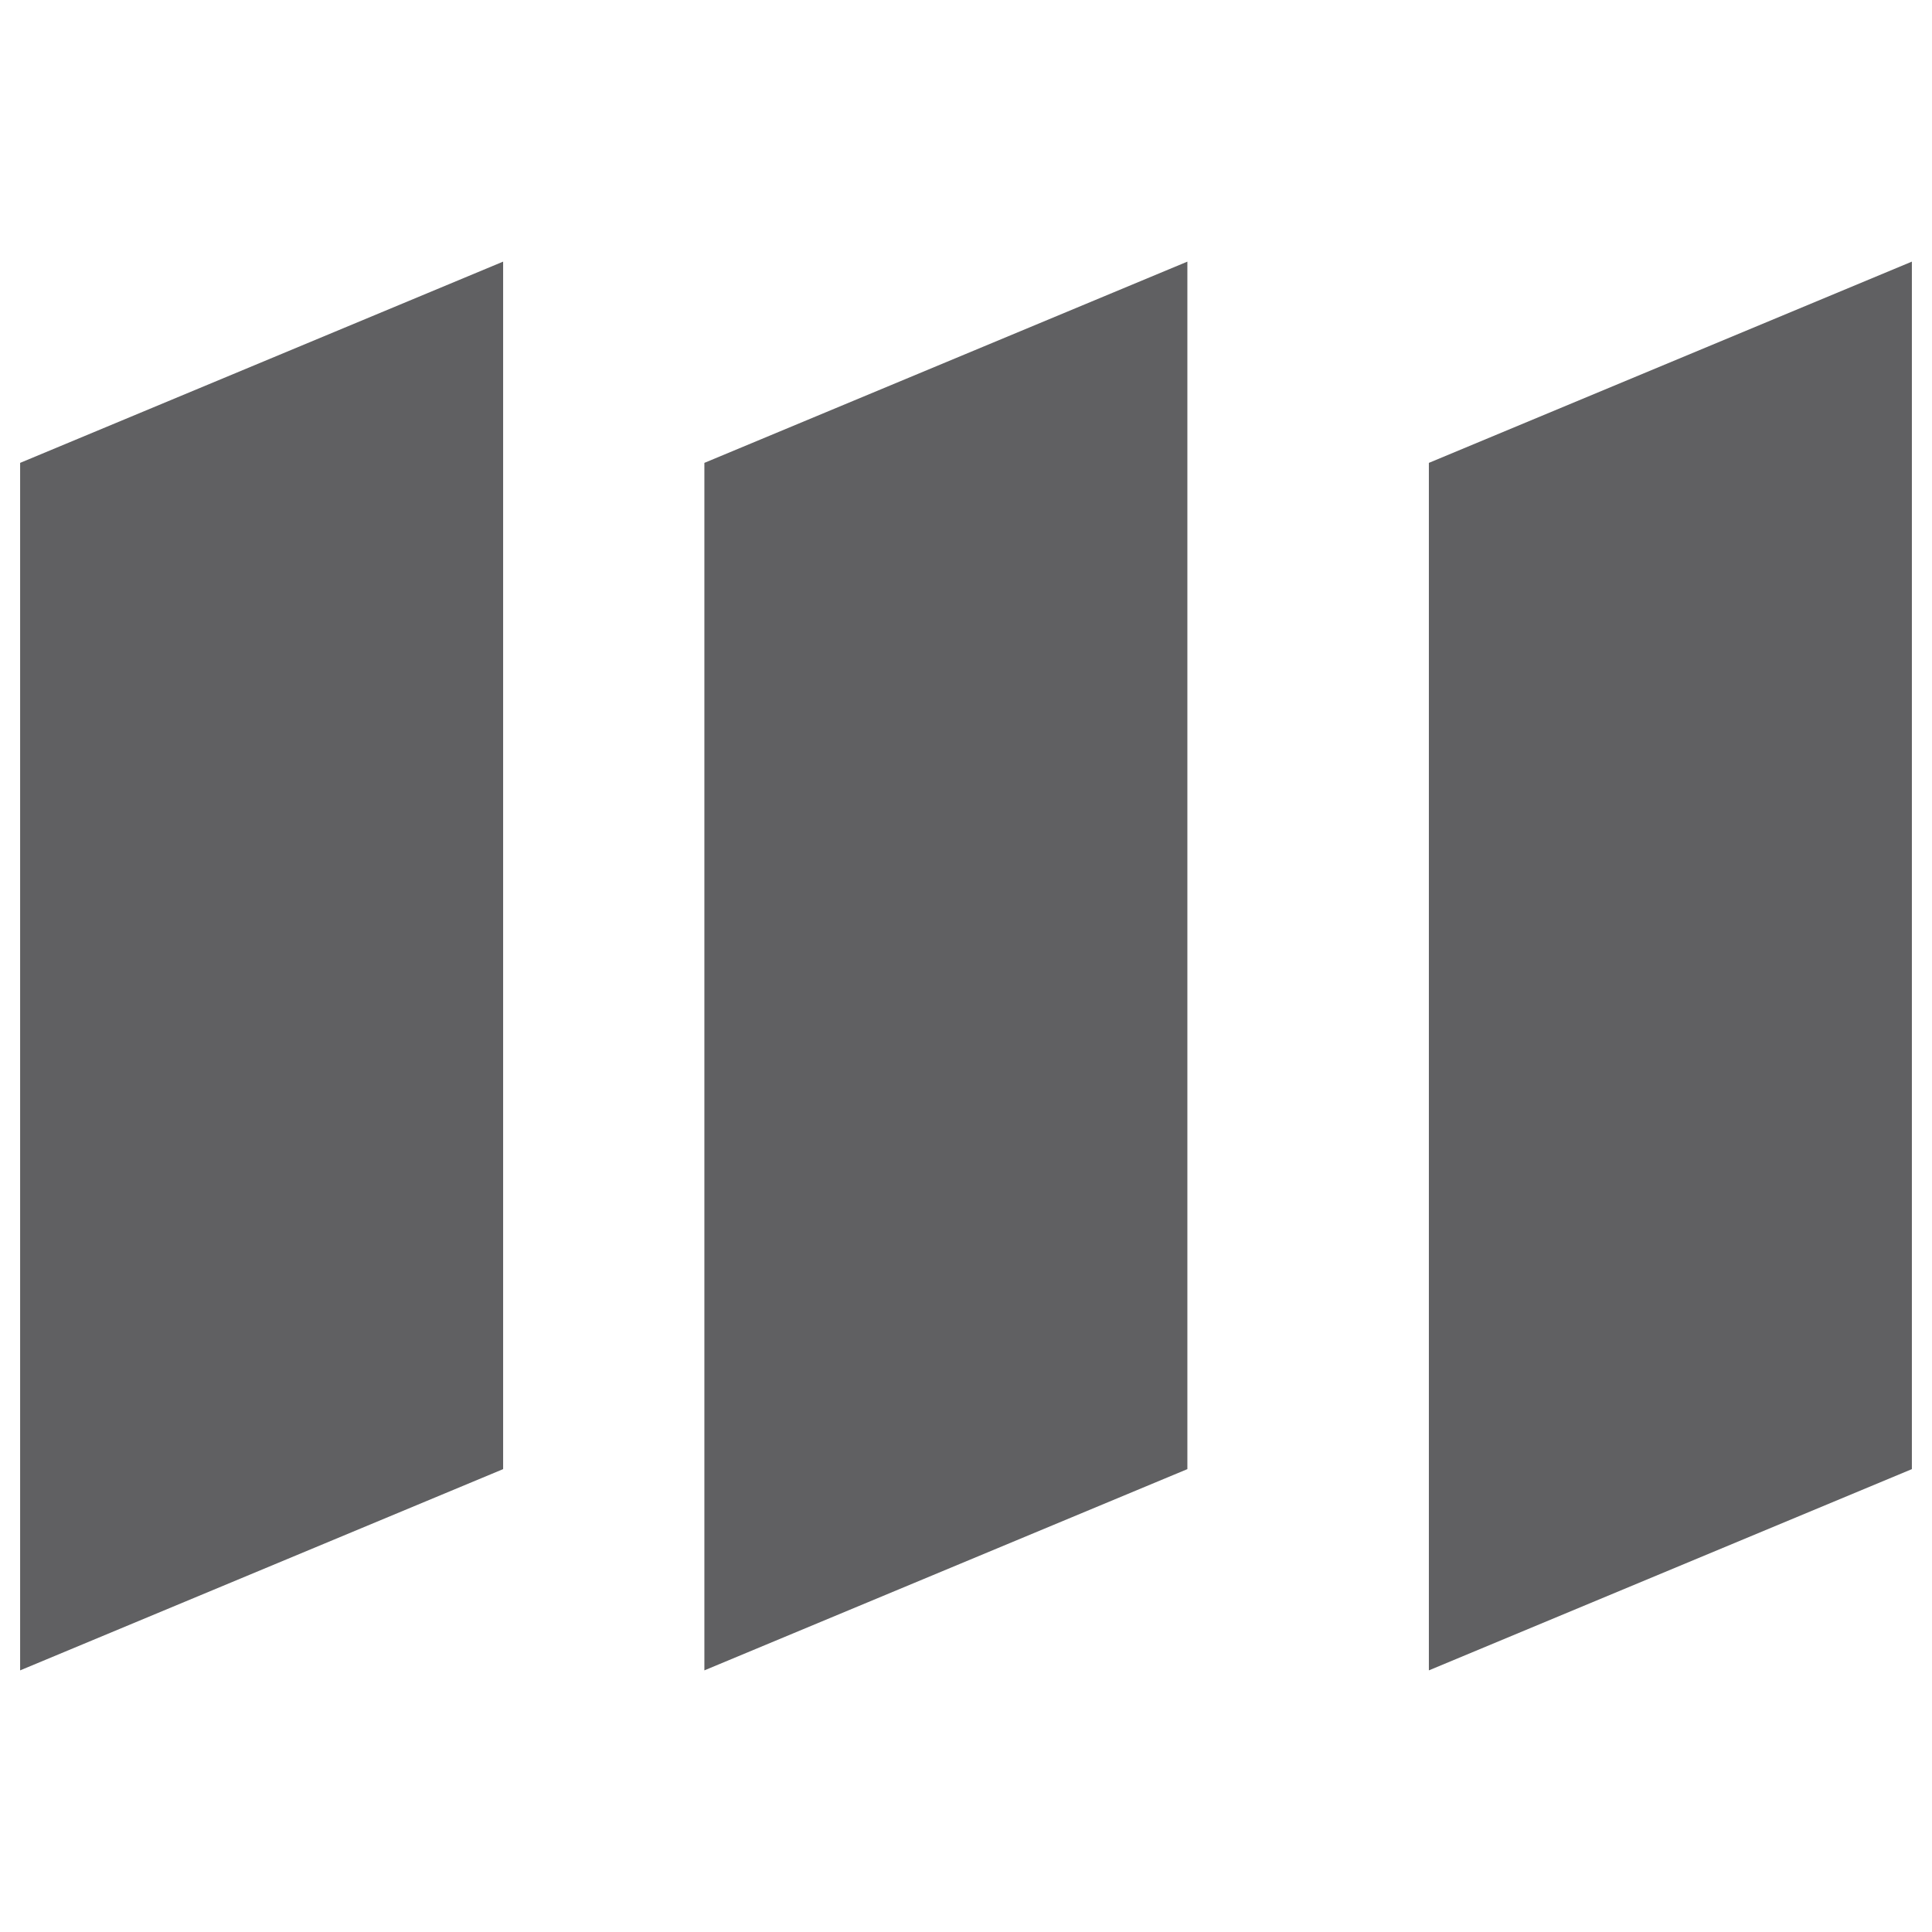 <svg id="Camada_1" data-name="Camada 1" xmlns="http://www.w3.org/2000/svg" width="96" height="96" viewBox="0 0 96 96">
    <style>
        polygon { fill: #606062; }
        @media (prefers-color-scheme: dark) {
            polygon { fill: #ffffff; }
        }
    </style>
    <title>favicon</title>
    <g>
        <polygon points="25 73 1 83 1 23 25 13 25 73" fill="#606062"/>
        <polygon points="59 73 35 83 35 23 59 13 59 73" fill="#606062"/>
        <polygon points="95 73 71 83 71 23 95 13 95 73" fill="#606062"/>
    </g>
</svg>
